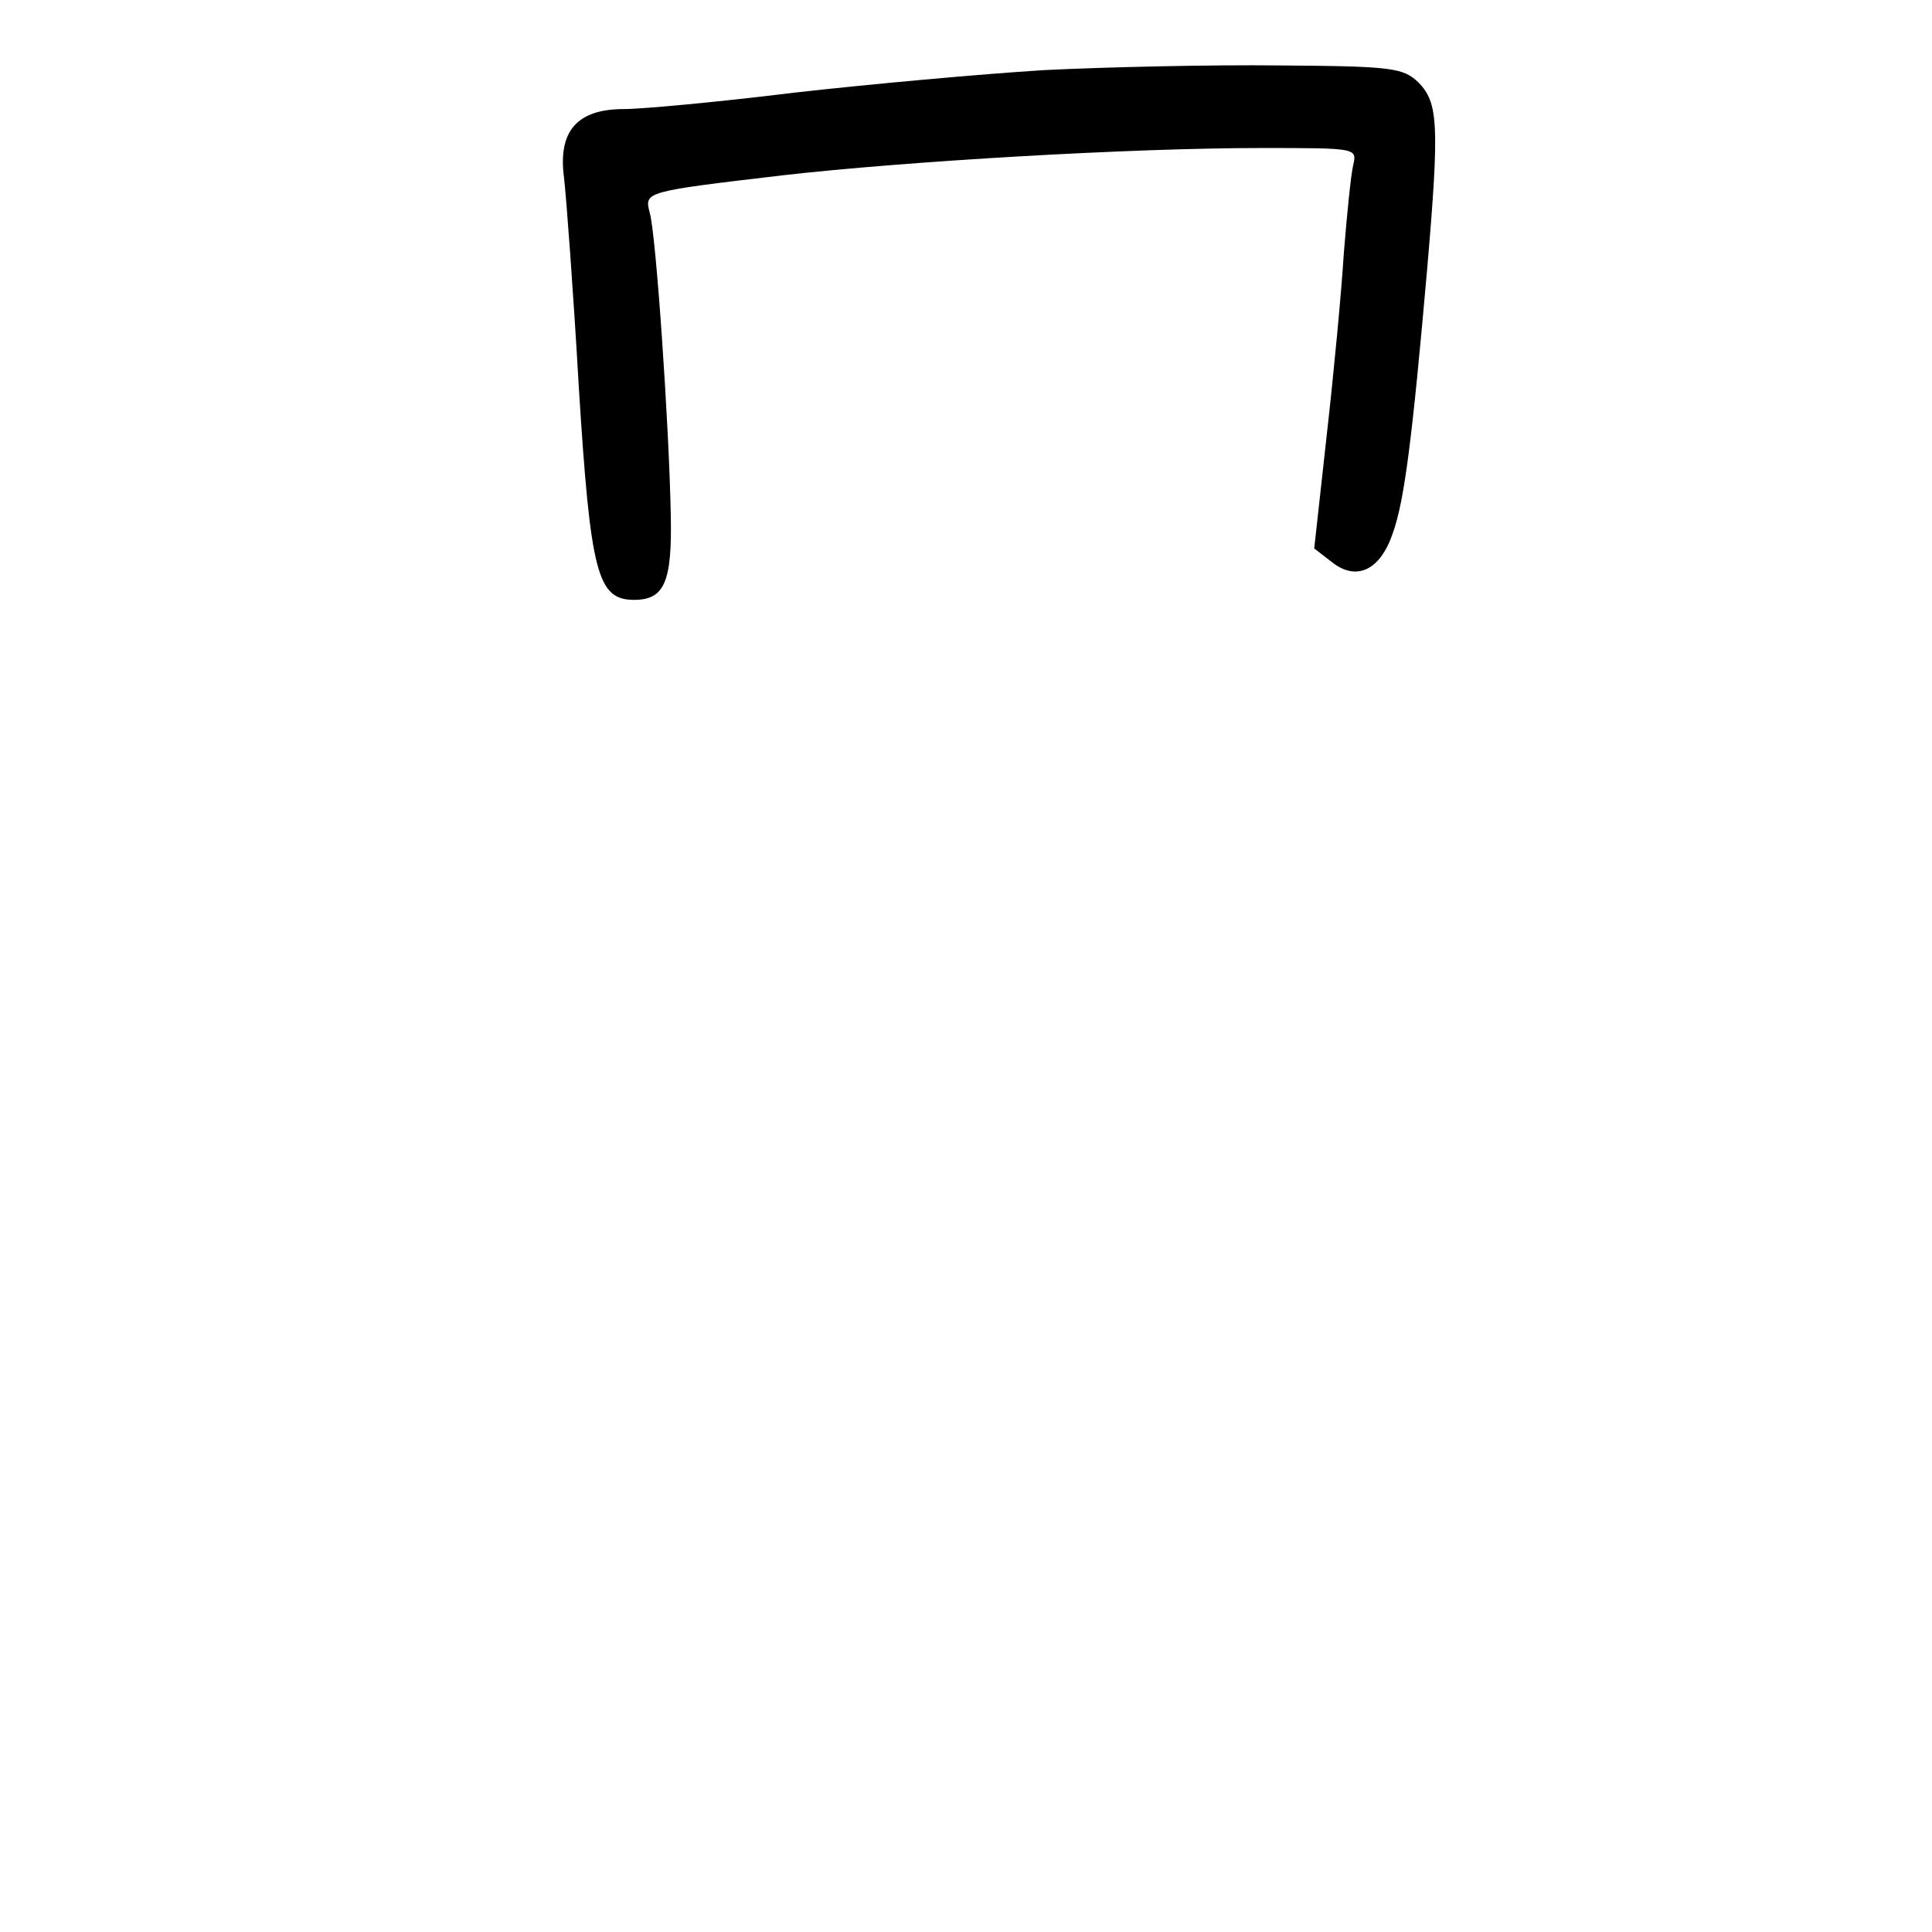 <?xml version="1.0" standalone="no"?>
<!DOCTYPE svg PUBLIC "-//W3C//DTD SVG 20010904//EN"
 "http://www.w3.org/TR/2001/REC-SVG-20010904/DTD/svg10.dtd">
<svg version="1.0" xmlns="http://www.w3.org/2000/svg"
 width="248pt" height="248pt" viewBox="0 0 248 248"
 preserveAspectRatio="xMidYMid meet">
<g transform="translate(0,248) scale(0.1,-0.1)"
fill="#000000" stroke="none">
<path d="M1340 2390 c-80 -5 -224 -18 -321 -29 -97 -12 -195 -21 -218 -21 -60
0 -85 -28 -77 -88 3 -26 12 -147 19 -269 15 -240 24 -273 71 -273 39 0 49 23
47 110 -2 112 -19 361 -27 387 -7 27 -7 27 171 48 158 18 446 35 614 35 123 0
123 0 118 -22 -3 -13 -8 -63 -12 -113 -3 -49 -13 -155 -22 -234 l-16 -145 22
-17 c32 -26 63 -11 79 37 15 42 25 123 44 339 16 186 14 213 -11 239 -20 19
-33 21 -179 22 -86 1 -222 -2 -302 -6z"/>
</g>
</svg>
